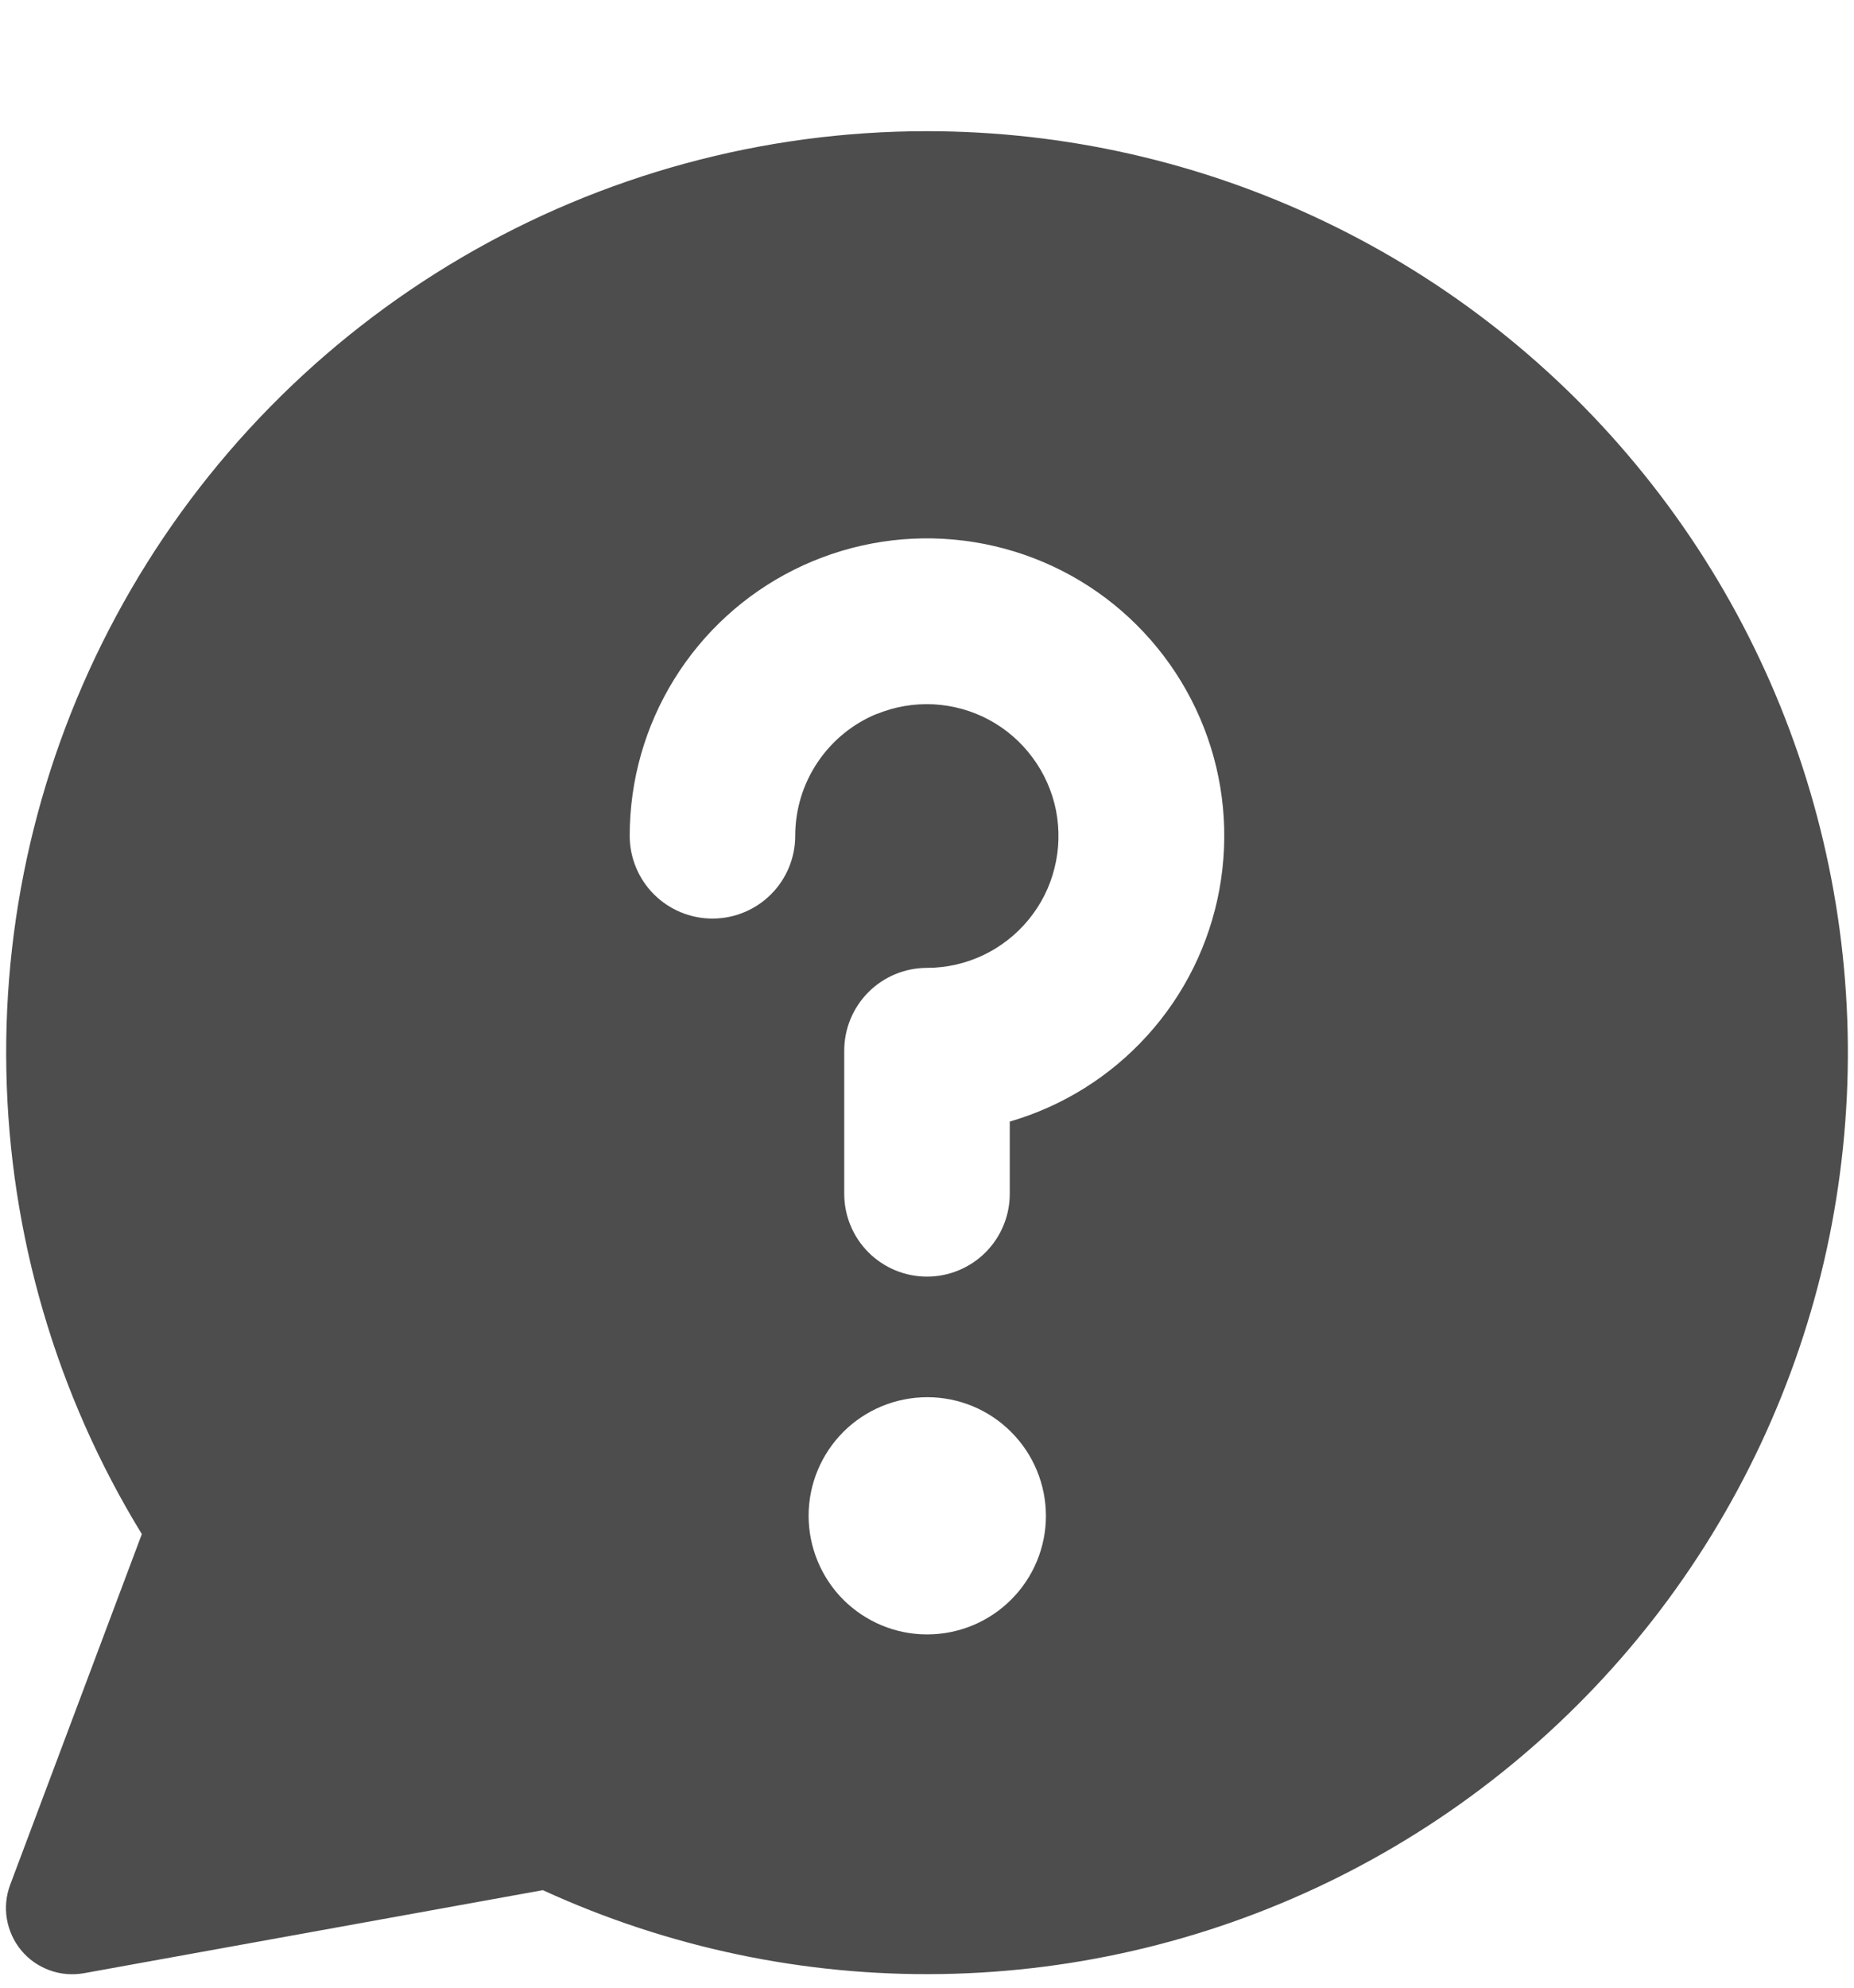 <svg xmlns="http://www.w3.org/2000/svg" width="14" height="15" viewBox="0 0 14 15" fill="none">
  <g clip-path="url(#clip0_1550_1677)">
    <path fill-rule="evenodd" clip-rule="evenodd" d="M6.998 0.99C8.037 0.99 9.063 1.222 10.001 1.671C10.939 2.119 11.764 2.772 12.416 3.582C13.068 4.391 13.53 5.337 13.768 6.348C14.007 7.36 14.015 8.412 13.794 9.428C13.572 10.443 13.125 11.396 12.487 12.216C11.848 13.036 11.034 13.703 10.104 14.167C9.174 14.631 8.152 14.88 7.112 14.897C6.073 14.914 5.043 14.697 4.099 14.264L0.633 14.891C0.546 14.906 0.456 14.899 0.373 14.868C0.291 14.838 0.217 14.787 0.161 14.719C0.104 14.651 0.067 14.569 0.052 14.482C0.037 14.395 0.046 14.306 0.077 14.223L1.071 11.577C0.425 10.523 0.072 9.316 0.048 8.081C0.023 6.845 0.329 5.625 0.933 4.547C1.536 3.469 2.416 2.571 3.483 1.945C4.549 1.32 5.762 0.99 6.998 0.99ZM6.619 5.389C6.755 5.333 6.901 5.308 7.048 5.315C7.195 5.323 7.338 5.362 7.468 5.432C7.597 5.501 7.71 5.599 7.797 5.717C7.885 5.835 7.945 5.971 7.974 6.115C8.002 6.259 7.999 6.408 7.963 6.55C7.928 6.693 7.861 6.826 7.768 6.939C7.675 7.053 7.557 7.145 7.425 7.208C7.292 7.271 7.147 7.304 7 7.304C6.834 7.304 6.675 7.37 6.558 7.487C6.441 7.604 6.375 7.763 6.375 7.929V9.009C6.375 9.175 6.441 9.334 6.558 9.451C6.675 9.568 6.834 9.634 7 9.634C7.166 9.634 7.325 9.568 7.442 9.451C7.559 9.334 7.625 9.175 7.625 9.009V8.464C8.025 8.348 8.386 8.122 8.665 7.813C8.945 7.504 9.133 7.122 9.208 6.712C9.283 6.302 9.243 5.879 9.091 5.491C8.939 5.102 8.682 4.764 8.349 4.513C8.015 4.262 7.619 4.11 7.203 4.072C6.788 4.034 6.37 4.113 5.997 4.299C5.624 4.485 5.31 4.772 5.091 5.126C4.871 5.481 4.755 5.89 4.755 6.307C4.755 6.473 4.821 6.632 4.938 6.749C5.055 6.866 5.214 6.932 5.38 6.932C5.546 6.932 5.705 6.866 5.822 6.749C5.939 6.632 6.005 6.473 6.005 6.307C6.005 6.11 6.063 5.918 6.173 5.754C6.282 5.591 6.437 5.463 6.619 5.388V5.389ZM7 12.334C6.762 12.334 6.535 12.239 6.367 12.071C6.2 11.903 6.106 11.675 6.106 11.438C6.106 11.201 6.201 10.973 6.369 10.805C6.537 10.638 6.764 10.544 7.002 10.544H7.004C7.241 10.544 7.469 10.639 7.636 10.807C7.804 10.975 7.898 11.203 7.898 11.44C7.898 11.677 7.803 11.905 7.635 12.072C7.467 12.24 7.239 12.334 7.002 12.334H7Z" fill="#4D4D4D"/>
  </g>
  <defs>
    <clipPath id="clip0_1550_1677">
      <rect width="14" height="14" fill="white" transform="translate(0 0.944)"/>
    </clipPath>
  </defs>
</svg>